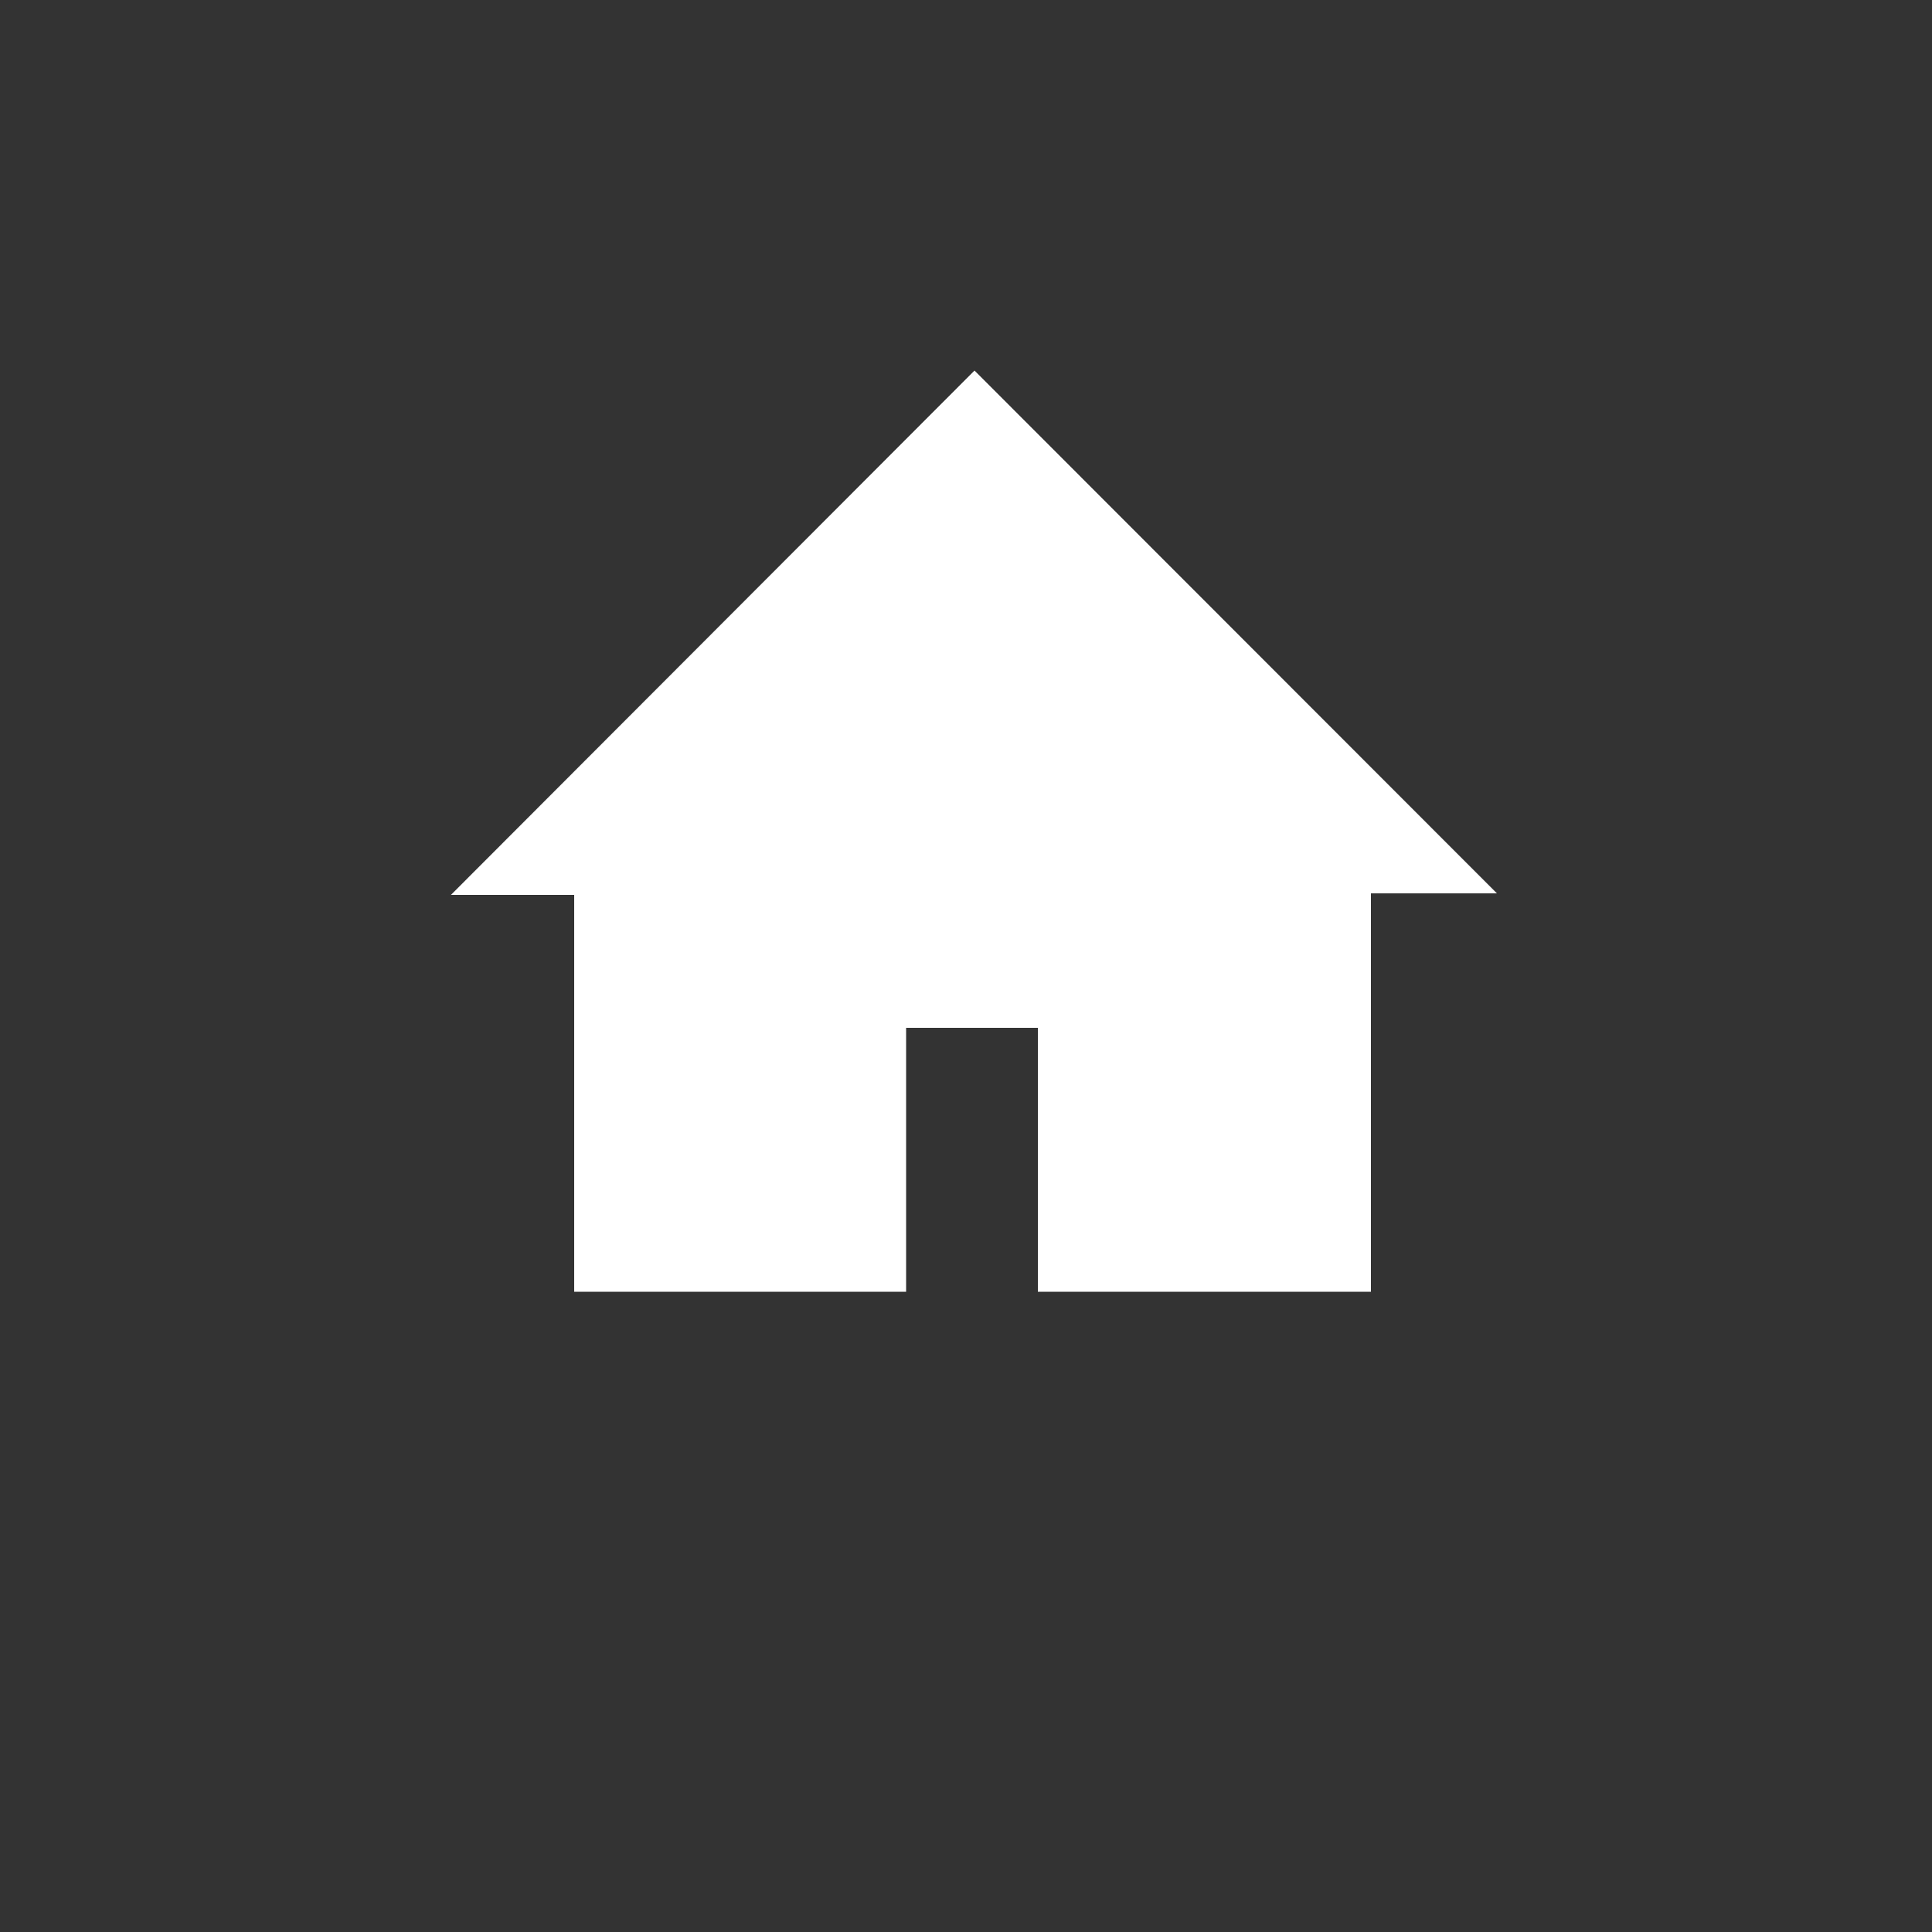 <svg id="Layer_1" data-name="Layer 1" xmlns="http://www.w3.org/2000/svg" viewBox="0 0 50 50"><rect x="0" y="0" width="50" height="50" fill="#333333" stroke="none"/><defs><style>.cls-1{fill:#fff;}</style></defs><title>household</title><path class="cls-1" d="M14.86,23.16H11.67L25.22,9.59,38.74,23.12H35.48V33.43H26.86V26.6H23.45v6.83H14.86Z"/></svg>